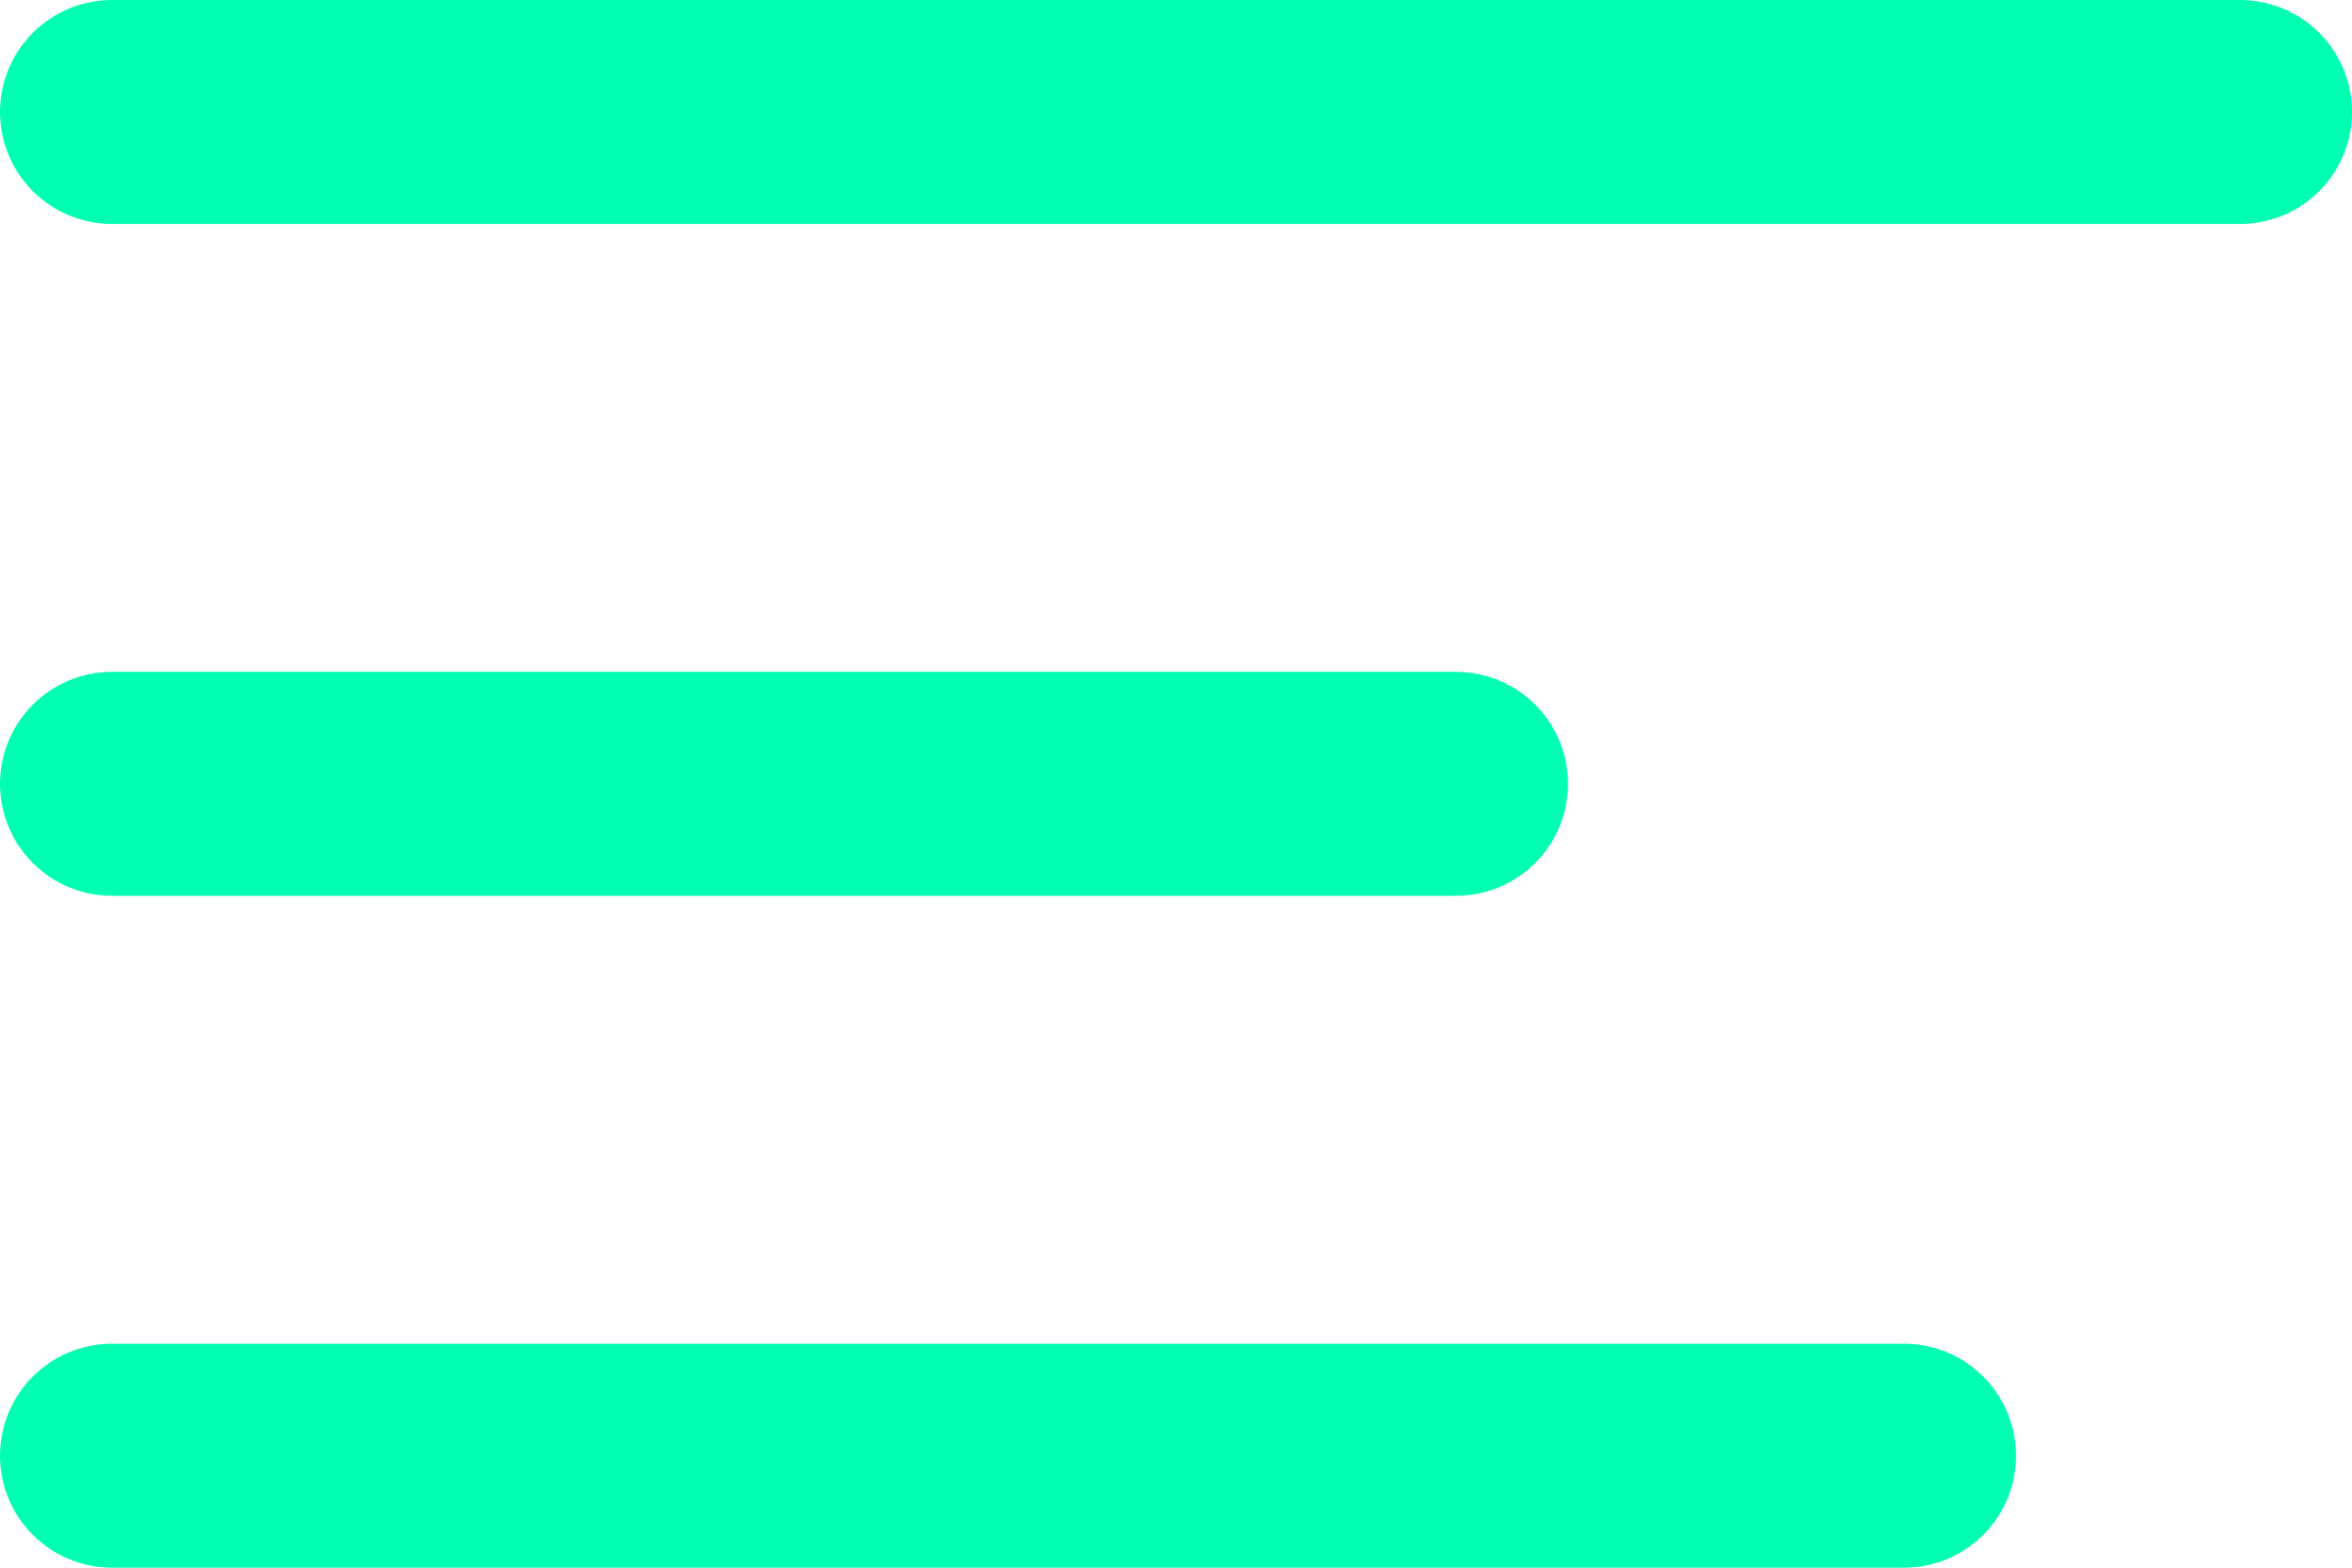 <svg width="21" height="14" viewBox="0 0 21 14" fill="none" xmlns="http://www.w3.org/2000/svg">
<path d="M1 1H20" stroke="#00FFB2" stroke-width="2" stroke-linecap="round"/>
<path d="M1 7H13" stroke="#00FFB2" stroke-width="2" stroke-linecap="round"/>
<path d="M1 13H17" stroke="#00FFB2" stroke-width="2" stroke-linecap="round"/>
</svg>
